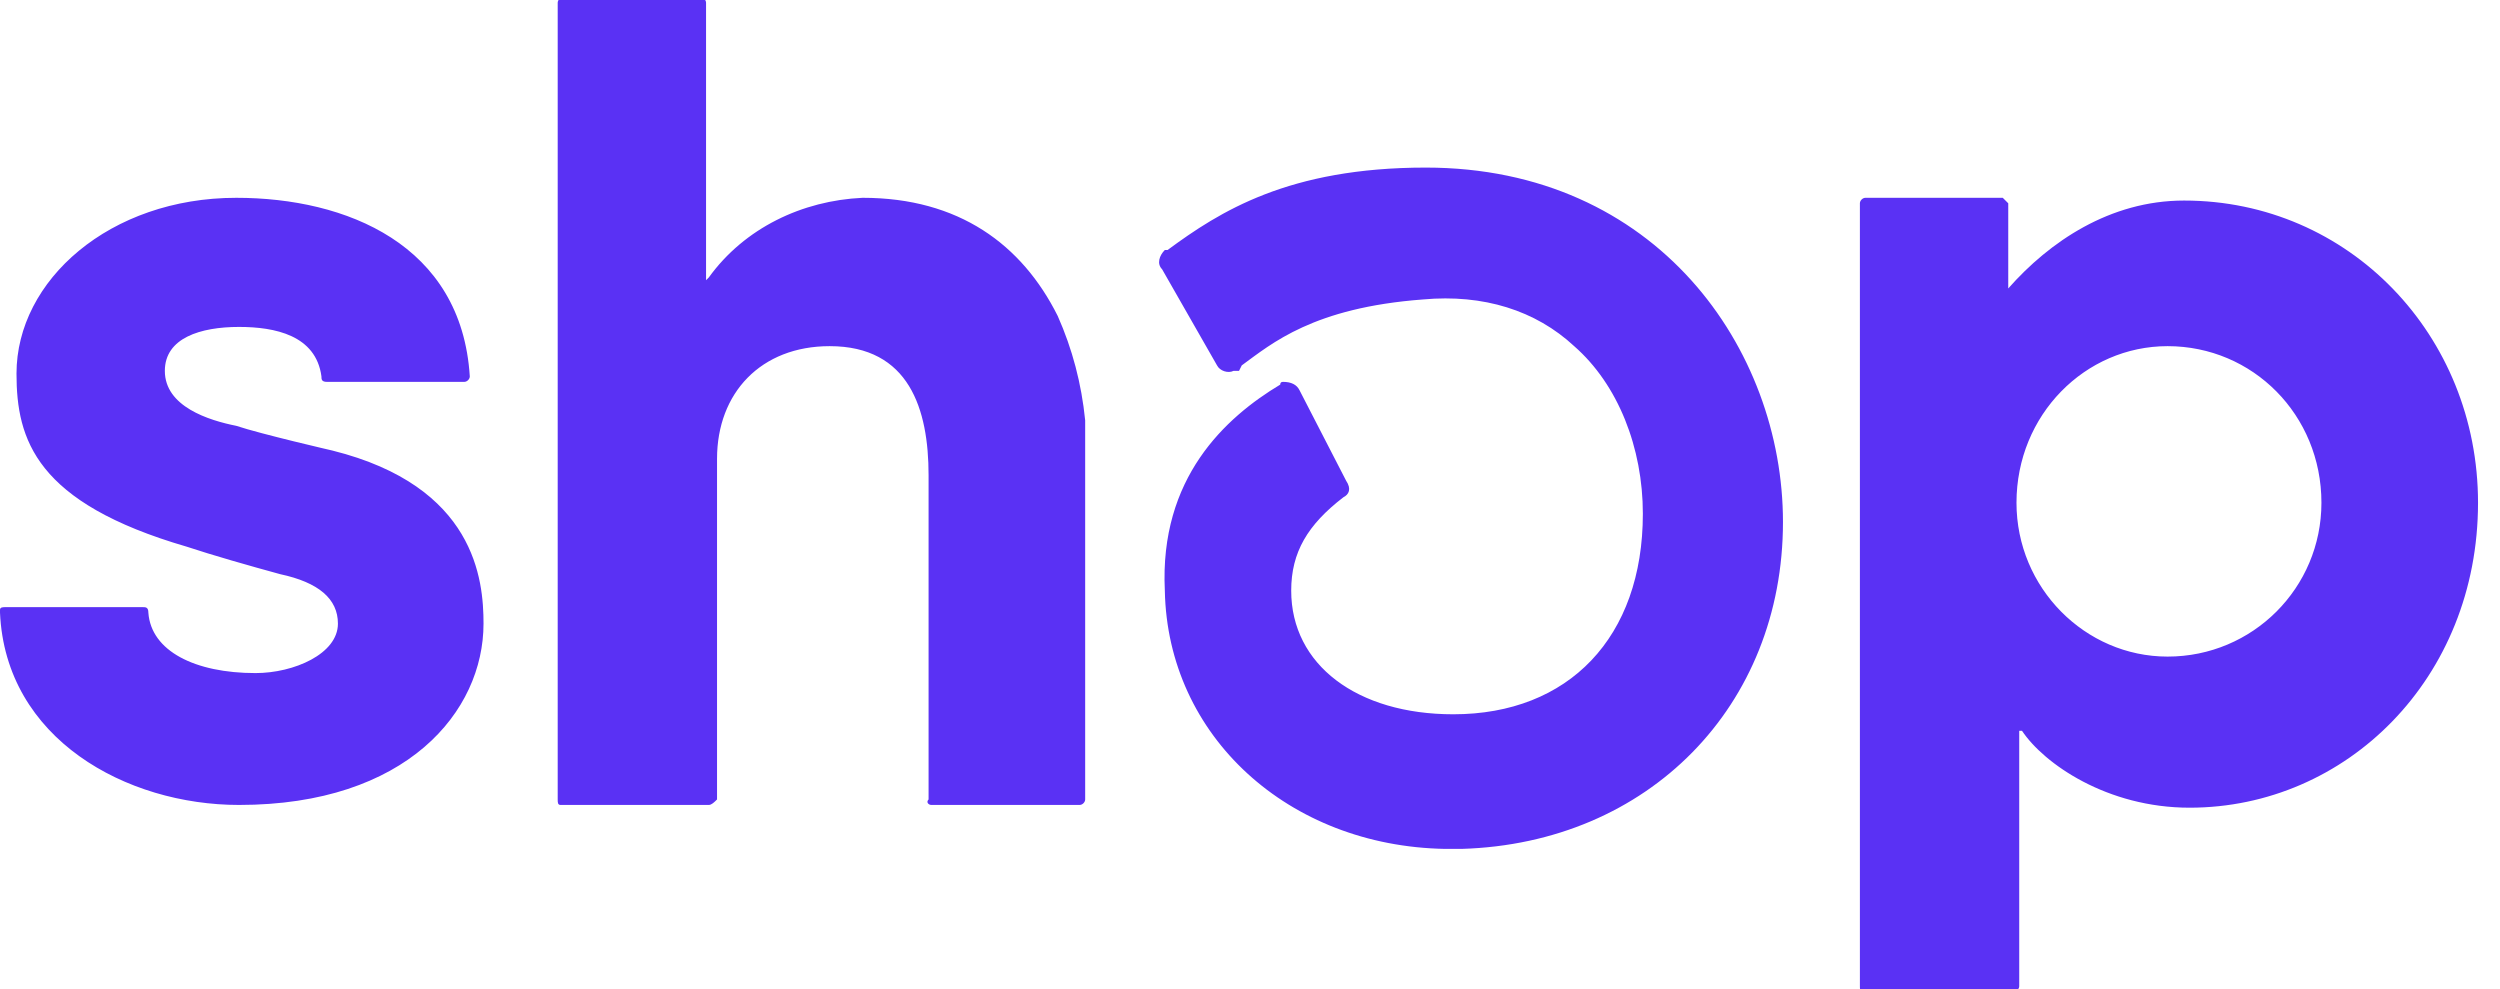 <svg version="1.2" xmlns="http://www.w3.org/2000/svg" viewBox="0 0 91 36" width="91" height="36"><style>.a{fill:#5a31f4}</style><path fill-rule="evenodd" class="a" d="m64.9 19c0 6.7-4.9 11.7-11.7 11.9h-0.6c-5.7-0.1-10.1-4.1-10.2-9.4-0.2-4.1 2.2-6.3 4.2-7.5q0-0.1 0.1-0.1c0.3 0 0.5 0.1 0.6 0.3l1.7 3.3q0 0 0 0c0.2 0.3 0.1 0.5-0.1 0.6-1.3 1-1.9 2-1.9 3.4 0 2.7 2.4 4.5 5.9 4.5 4.2 0 6.9-2.8 6.9-7.3 0-2.4-0.9-4.7-2.5-6.1-1.4-1.3-3.3-1.9-5.5-1.7-4 0.3-5.5 1.6-6.6 2.4l-0.1 0.2q-0.1 0-0.2 0c-0.2 0.1-0.5 0-0.6-0.2l-2-3.5c-0.2-0.2-0.1-0.5 0.1-0.7h0.1c1.9-1.4 4.4-3 9.4-3 8.4 0 13 6.6 13 12.9zm8.2-8.5c1.5-1.7 3.7-3.2 6.4-3.2 6 0 10.7 4.9 10.7 11 0 6.4-4.8 11.1-10.5 11.1-3 0-5.3-1.6-6.1-2.8h-0.1c0 0 0 9.3 0 9.3 0 0.1-0.1 0.2-0.3 0.2h-5.3q0 0-0.1 0c-0.1 0-0.1-0.1-0.1-0.2 0 0 0-28.5 0-28.5 0-0.1 0.1-0.2 0.2-0.2 0 0 5 0 5 0 0.1 0.1 0.2 0.2 0.2 0.2v3zm11.4 7.8c0-3.2-2.5-5.7-5.6-5.7-3 0-5.5 2.5-5.5 5.7 0 3.1 2.5 5.6 5.5 5.6 3.1 0 5.6-2.5 5.6-5.6zm-66.9 4.4c0 3.2-2.8 6.6-8.9 6.6-4.1 0-8.5-2.4-8.7-7q0 0 0-0.1c0-0.1 0.1-0.1 0.2-0.1h5q0 0 0 0c0.1 0 0.2 0 0.2 0.2 0.1 1.4 1.7 2.2 3.9 2.2 1.4 0 3-0.7 3-1.8 0-0.9-0.7-1.5-2.1-1.8-1.1-0.3-2.5-0.7-3.4-1-5.5-1.6-6.2-3.9-6.2-6.3 0-3.4 3.4-6.4 8-6.4 4 0 8.2 1.7 8.5 6.5q0 0 0 0c0 0.1-0.1 0.2-0.2 0.2h-5q0 0 0 0c-0.2 0-0.2-0.1-0.2-0.2-0.2-1.5-1.7-1.8-3-1.8-1.4 0-2.7 0.4-2.7 1.6 0 1.3 1.6 1.8 2.6 2 0.9 0.3 3.5 0.9 3.5 0.9 5.2 1.3 5.5 4.7 5.5 6.3zm2.7-22.6c0-0.1 0.1-0.2 0.2-0.2 0 0 5 0 5 0 0.1 0 0.2 0.1 0.2 0.2v10.1l0.1-0.1c1.3-1.8 3.4-2.8 5.6-2.9 3.5 0 5.8 1.7 7.1 4.3q0.8 1.8 1 3.8 0 0.6 0 1.3c0 0 0 12.5 0 12.5 0 0.1-0.1 0.2-0.2 0.2 0 0-5.4 0-5.4 0-0.1 0-0.2-0.1-0.1-0.2v-11.8c0-2.4-0.7-4.7-3.6-4.7-2.5 0-4.1 1.7-4.1 4.1 0 0 0 12.4 0 12.4-0.1 0.1-0.2 0.2-0.3 0.2 0 0-5.3 0-5.4 0-0.1 0-0.1-0.1-0.1-0.2v-29q0 0 0 0z"/></svg>